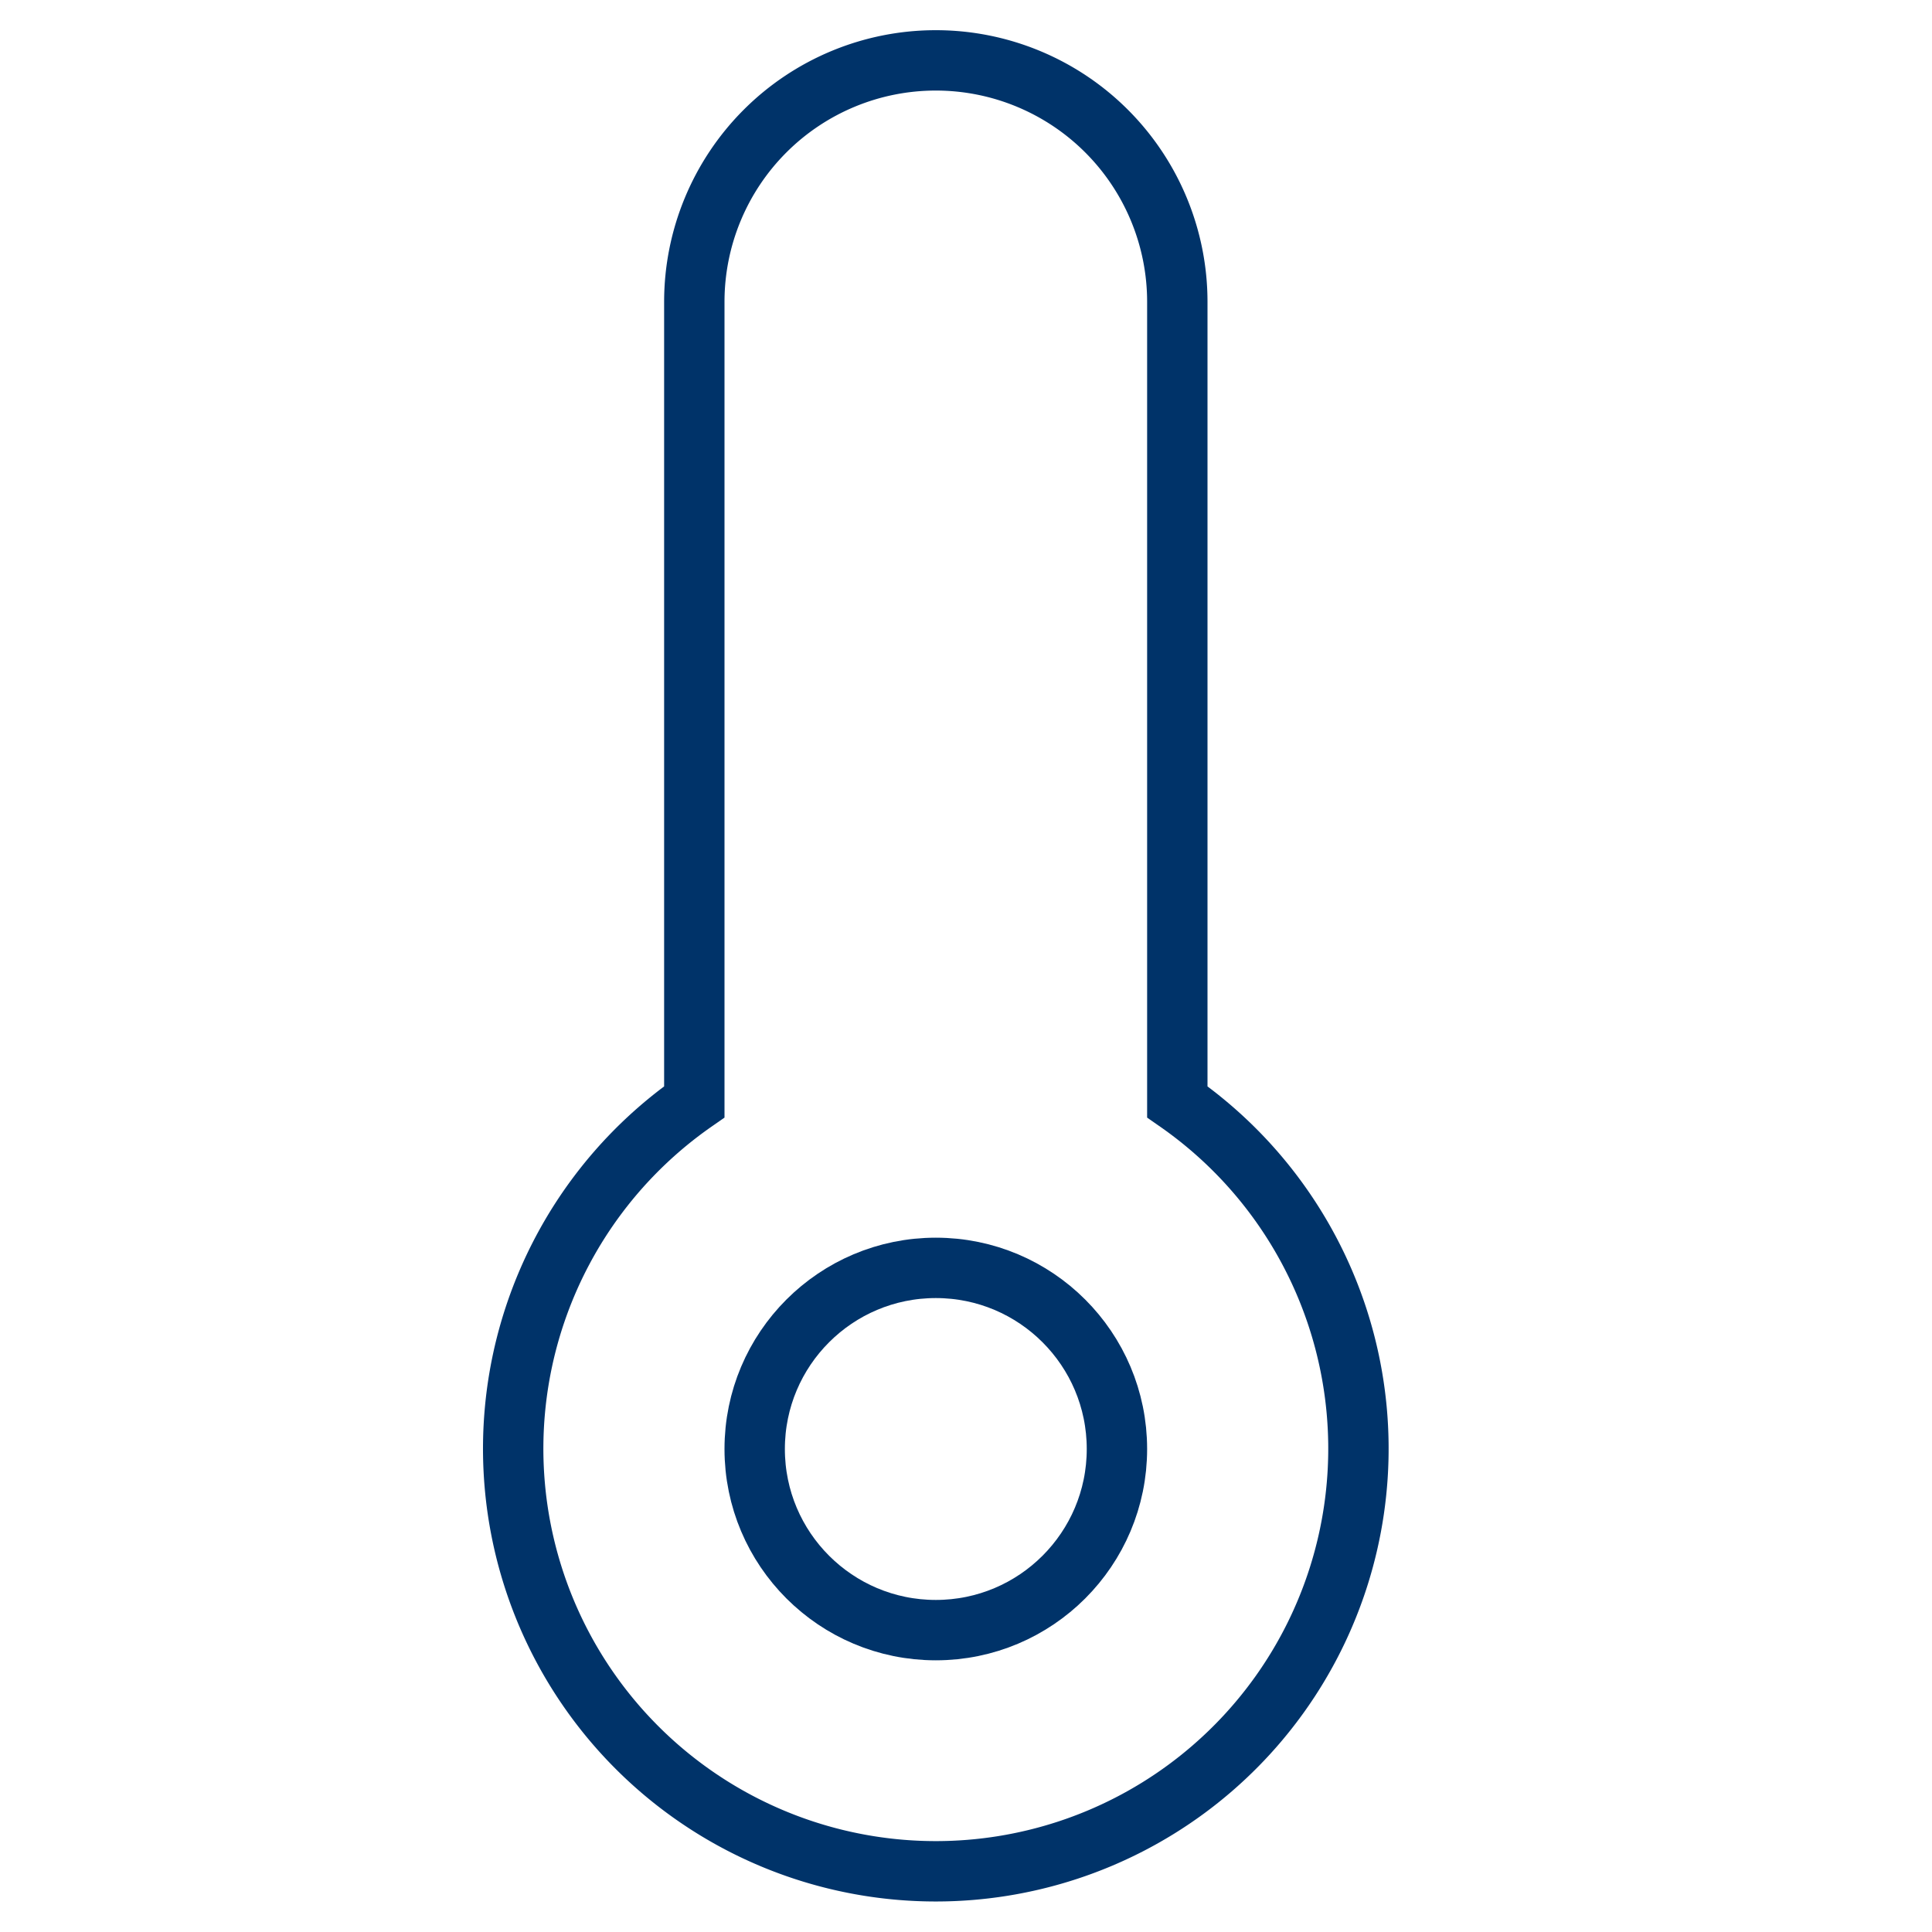 <?xml version="1.0" encoding="UTF-8"?>
<svg xmlns="http://www.w3.org/2000/svg" aria-describedby="desc" aria-labelledby="title" viewBox="0 0 64 64"><path fill="none" stroke="#003369" stroke-miterlimit="10" stroke-width="2" d="M39 36.5V10a8 8 0 1 0-16 0v26.5a14 14 0 1 0 16 0z" data-name="layer2" style="stroke: #003369;"/><circle cx="31" cy="48" r="6" fill="none" stroke="#003369" stroke-miterlimit="10" stroke-width="2" data-name="layer1" style="stroke: #003369;"/></svg>
